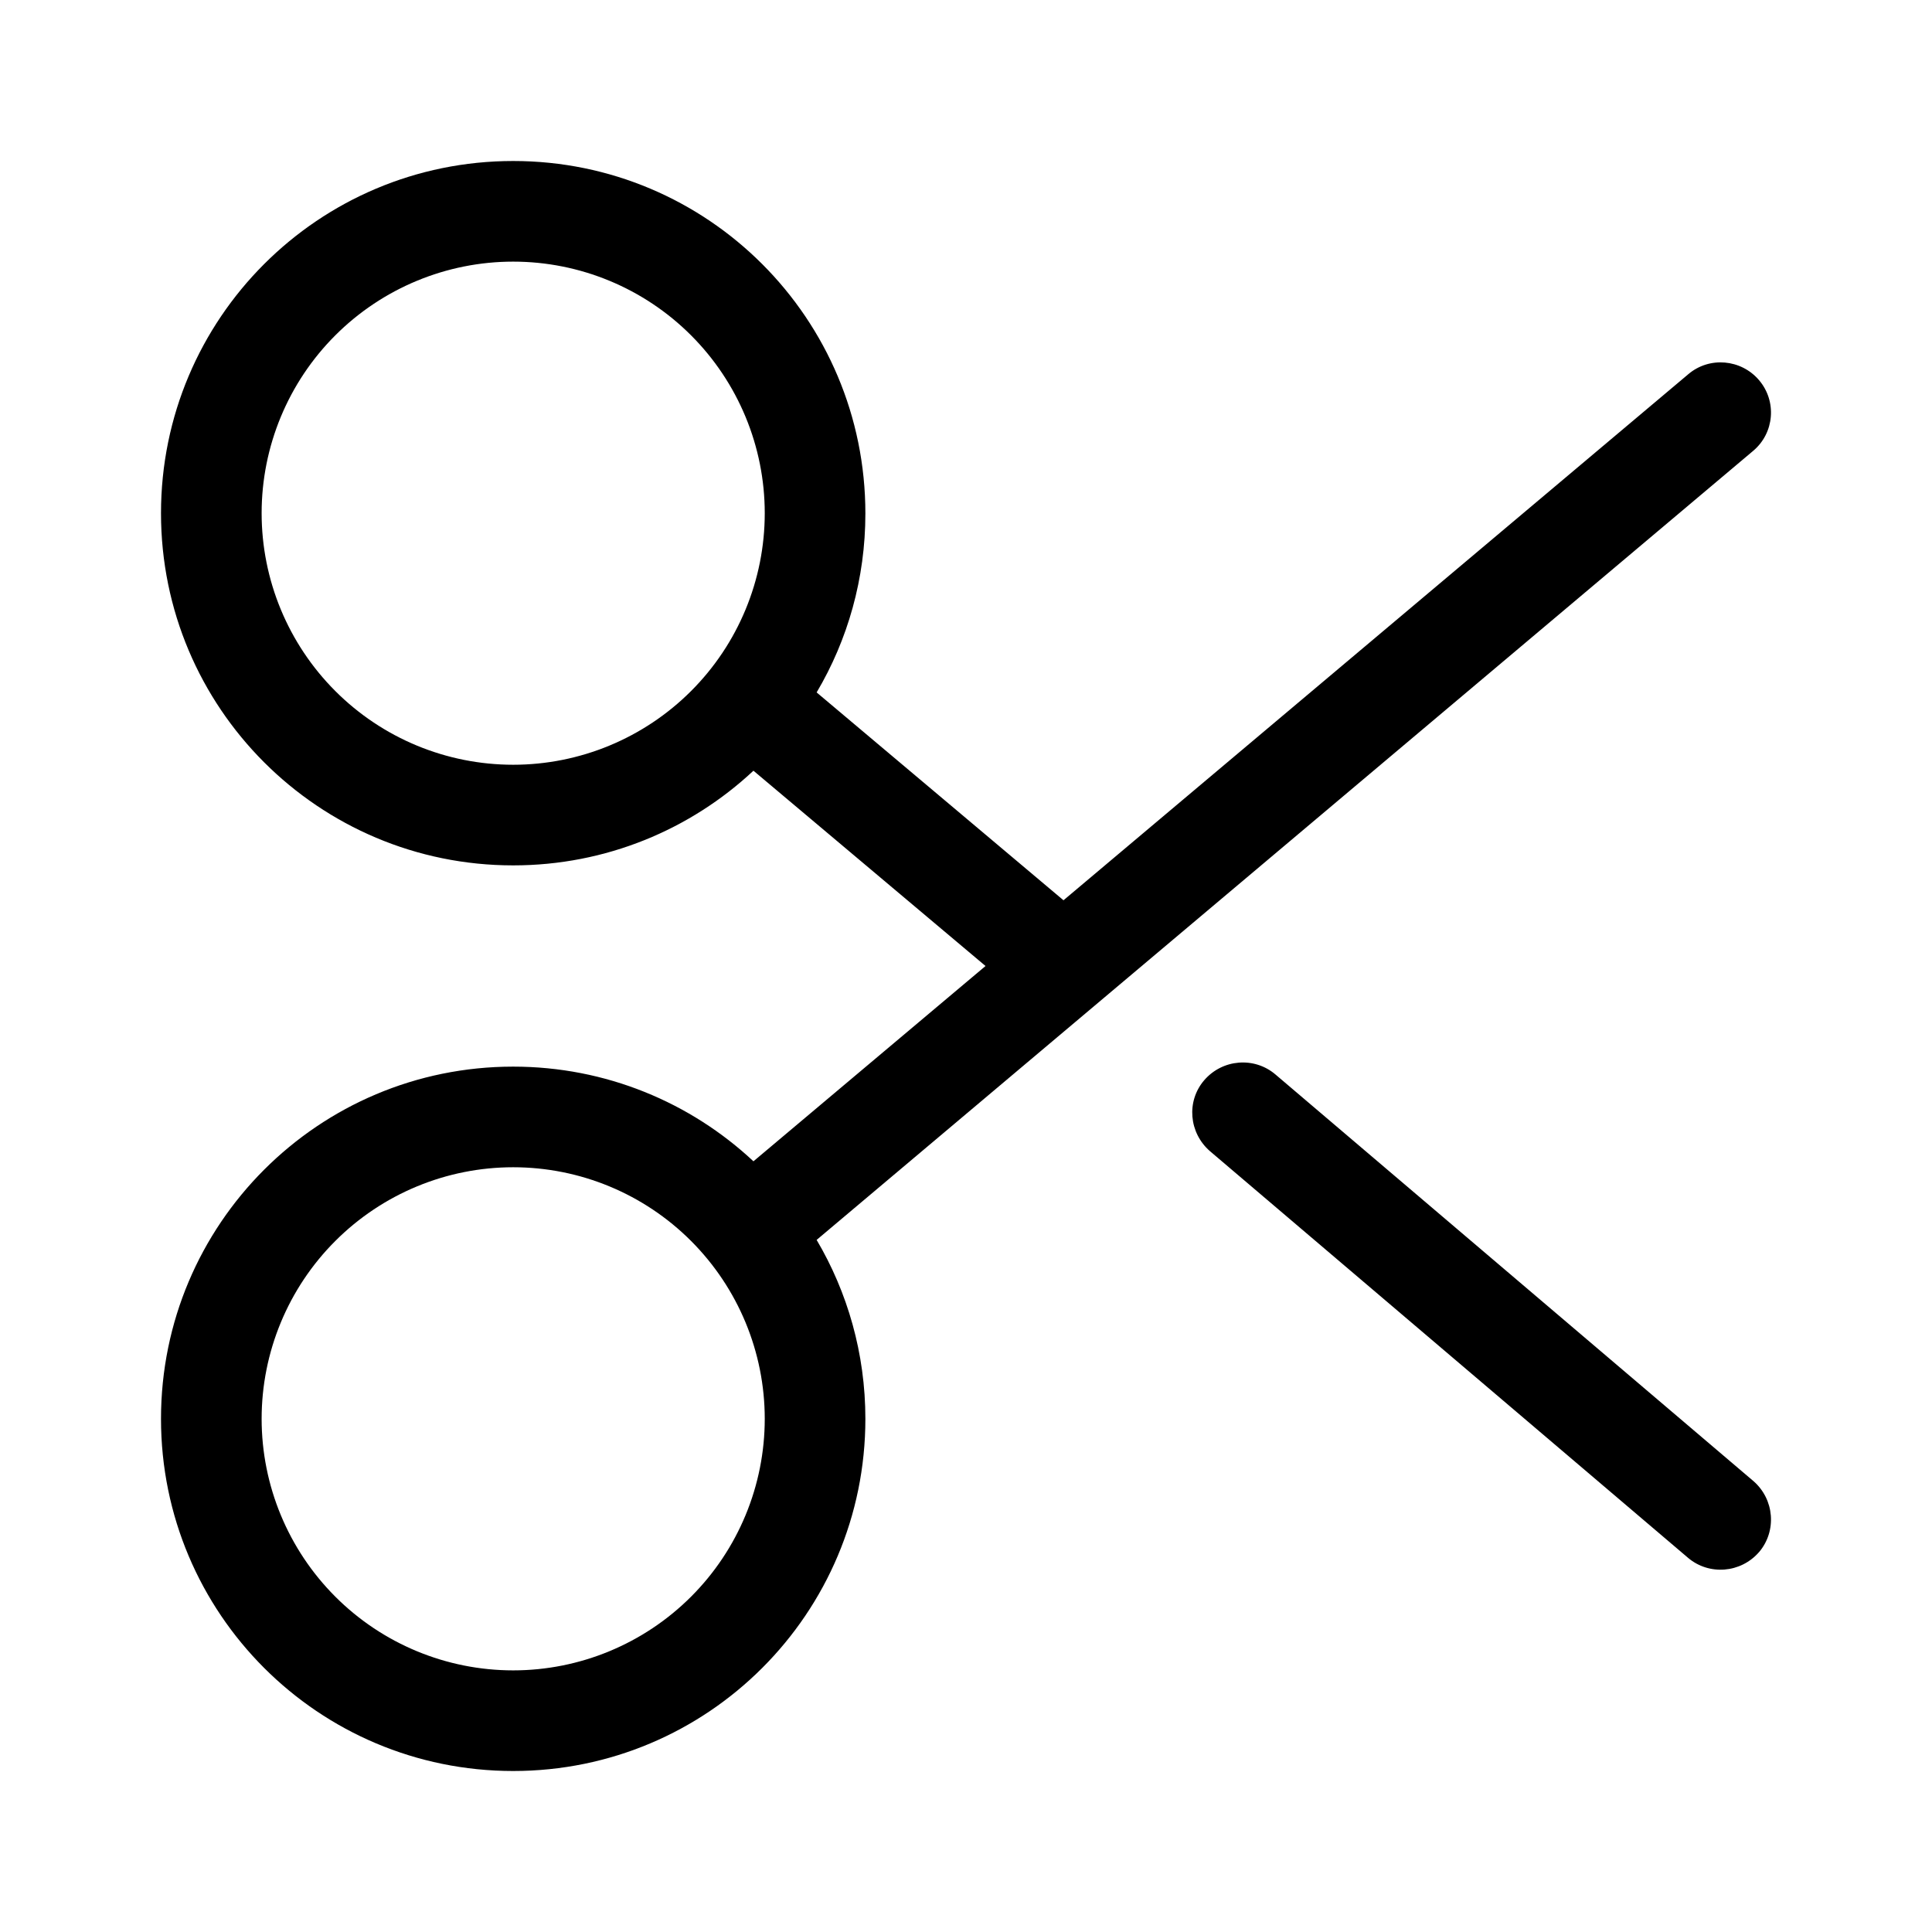 <svg viewBox="0 0 48 48" xmlns="http://www.w3.org/2000/svg"><path d="m43.703 38.562c.445-.523.383-1.312-.141-1.766l-11.875-10.102c-.523-.445-1.312-.383-1.766.141-.453.523-.383 1.312.141 1.766l11.875 10.101c.523.445 1.312.383 1.766-.141zm-17.281-16.195-6.133-5.164c.773-1.305 1.211-2.828 1.211-4.445 0-4.844-3.914-8.758-8.75-8.758-4.836 0-8.75 3.914-8.75 8.75 0 4.836 3.914 8.75 8.75 8.75 2.305 0 4.406-.891 5.969-2.352l5.766 4.852-5.766 4.852c-1.563-1.461-3.664-2.352-5.969-2.352-4.836 0-8.75 3.914-8.75 8.75s3.914 8.75 8.75 8.75c4.836 0 8.75-3.914 8.75-8.75 0-1.625-.445-3.148-1.211-4.445l23.266-19.602c.531-.445.594-1.234.148-1.758-.445-.523-1.234-.594-1.758-.148zm-13.672-3.367c-1.658 0-3.247-.658-4.419-1.831-1.172-1.172-1.831-2.762-1.831-4.419s.658-3.247 1.831-4.419c1.172-1.172 2.762-1.831 4.419-1.831s3.247.658 4.419 1.831c1.172 1.172 1.831 2.762 1.831 4.419s-.658 3.247-1.831 4.419-2.762 1.831-4.419 1.831zm0 10c1.658 0 3.247.658 4.419 1.831s1.831 2.762 1.831 4.419-.658 3.247-1.831 4.419-2.762 1.831-4.419 1.831-3.247-.658-4.419-1.831c-1.172-1.172-1.831-2.762-1.831-4.419s.658-3.247 1.831-4.419c1.172-1.172 2.762-1.831 4.419-1.831z"/></svg>